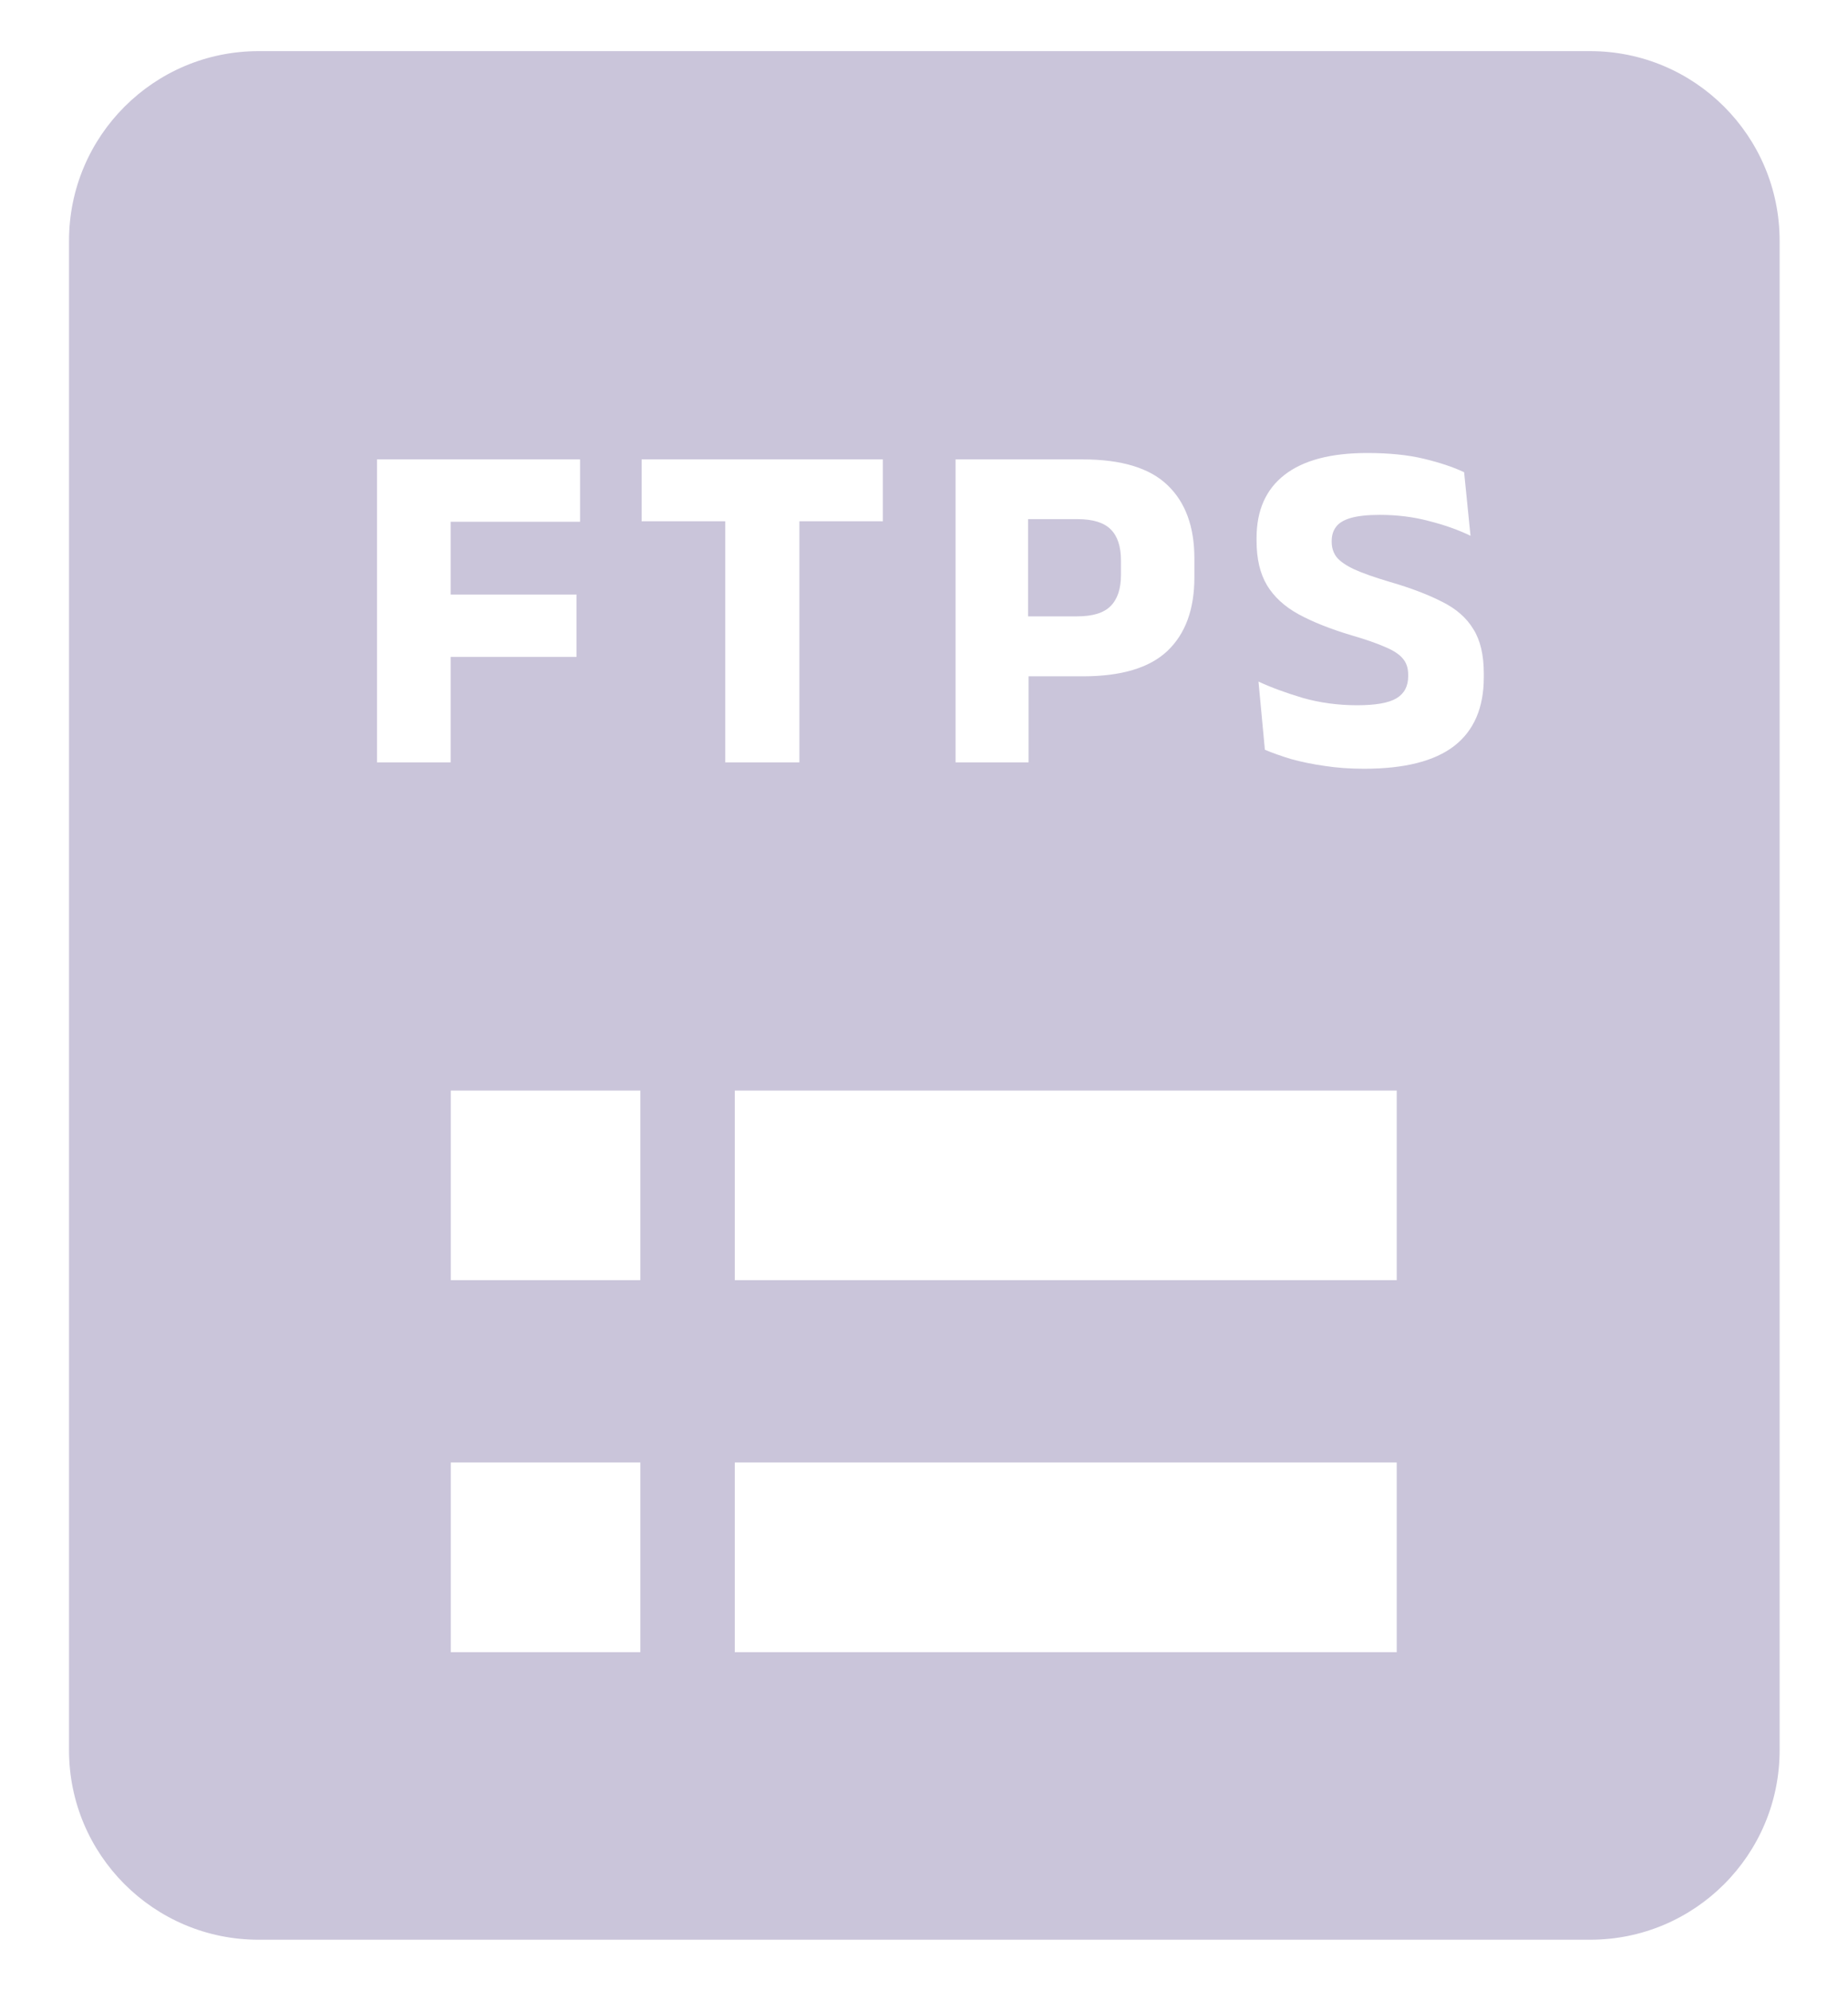 <?xml version="1.0" encoding="utf-8"?>
<svg viewBox="0 0 26 28" fill="none" xmlns="http://www.w3.org/2000/svg">
  <path d="M15.154 8.667H14.464V7.3H15.158C15.375 7.3 15.532 7.348 15.627 7.444C15.723 7.539 15.771 7.685 15.771 7.88V8.087C15.771 8.28 15.722 8.426 15.624 8.524C15.529 8.619 15.372 8.667 15.154 8.667Z" style="fill: rgb(202, 197, 218);"/>
  <path fill-rule="evenodd" clip-rule="evenodd" d="M3.638 0.719C2.165 0.719 0.971 1.913 0.971 3.386V24.61C0.971 26.082 2.165 27.276 3.638 27.276H22.372C23.845 27.276 25.038 26.082 25.038 24.61V3.386C25.038 1.913 23.845 0.719 22.372 0.719H3.638ZM9.009 15.335H6.342V18.001H9.009V15.335ZM6.342 20.565H9.009V23.232H6.342V20.565ZM19.651 15.335H10.338V18.001H19.651V15.335ZM10.338 20.565H19.651V23.232H10.338V20.565ZM18.636 10.77C18.809 10.797 18.995 10.81 19.192 10.81C19.759 10.81 20.181 10.704 20.459 10.49C20.737 10.275 20.876 9.952 20.876 9.524V9.47C20.876 9.21 20.827 9.002 20.729 8.847C20.634 8.689 20.488 8.561 20.293 8.464C20.099 8.364 19.855 8.27 19.559 8.184C19.339 8.119 19.169 8.059 19.049 8.004C18.931 7.948 18.849 7.89 18.802 7.83C18.758 7.77 18.736 7.7 18.736 7.62V7.607C18.736 7.529 18.756 7.464 18.796 7.41C18.836 7.355 18.905 7.312 19.003 7.284C19.102 7.255 19.239 7.24 19.413 7.24C19.659 7.24 19.89 7.269 20.106 7.327C20.324 7.382 20.518 7.451 20.689 7.534L20.599 6.64C20.444 6.567 20.254 6.504 20.029 6.45C19.807 6.397 19.543 6.37 19.236 6.37C18.725 6.37 18.337 6.472 18.073 6.677C17.81 6.881 17.679 7.177 17.679 7.564V7.607C17.679 7.858 17.728 8.066 17.826 8.23C17.924 8.392 18.071 8.528 18.269 8.637C18.469 8.746 18.718 8.845 19.016 8.934C19.214 8.991 19.37 9.046 19.486 9.097C19.604 9.146 19.687 9.2 19.736 9.26C19.787 9.318 19.812 9.394 19.812 9.487V9.51C19.812 9.65 19.757 9.754 19.646 9.82C19.537 9.885 19.352 9.917 19.093 9.917C18.824 9.917 18.569 9.882 18.329 9.814C18.089 9.742 17.881 9.666 17.706 9.584L17.796 10.543C17.902 10.588 18.026 10.631 18.166 10.674C18.308 10.713 18.465 10.746 18.636 10.77ZM5.304 6.46V10.72H6.34V9.237H8.111V8.36H6.34V7.337H8.161V6.46H5.304ZM10.204 7.33V10.72H11.247V7.33H12.421V6.46H9.027V7.33H10.204ZM14.471 10.72V9.51H15.238C15.777 9.51 16.173 9.391 16.424 9.154C16.677 8.914 16.804 8.569 16.804 8.12V7.85C16.804 7.404 16.677 7.06 16.424 6.82C16.173 6.58 15.776 6.46 15.234 6.46H13.444V10.72H14.471Z" style="fill: rgb(202, 197, 218);"/>
</svg>

